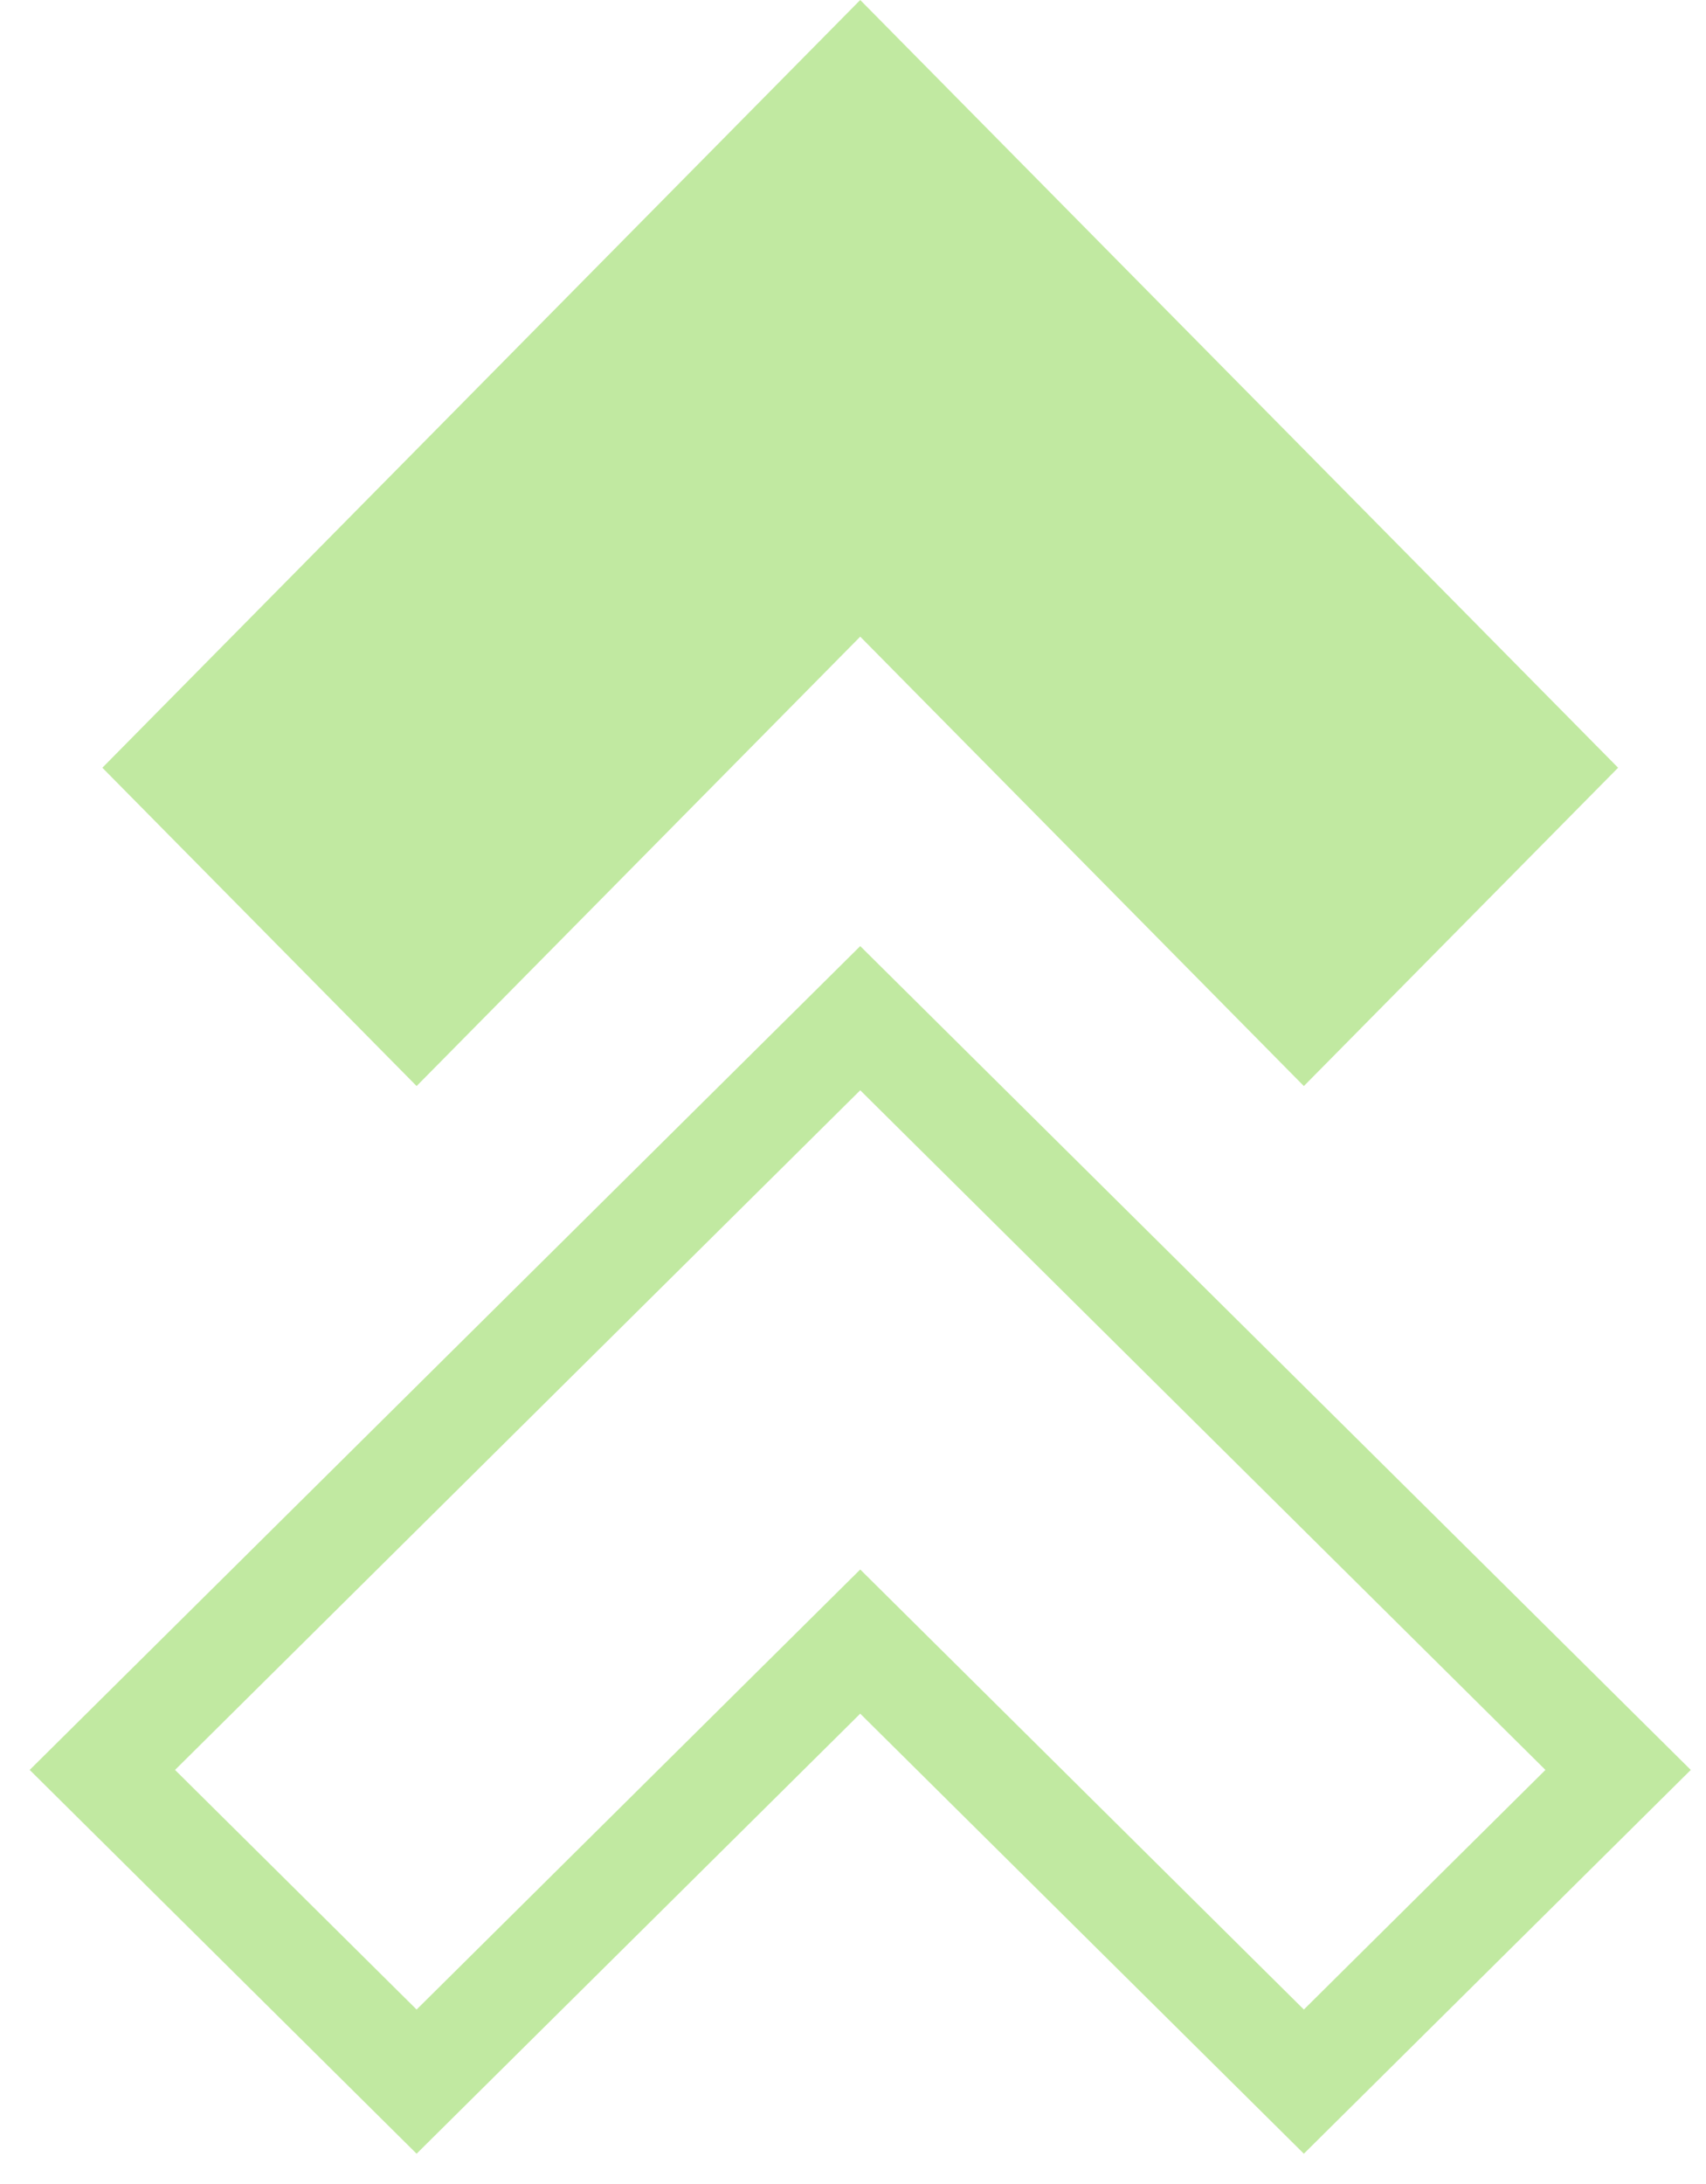 <svg width="50" height="64" viewBox="0 0 50 64" fill="none" xmlns="http://www.w3.org/2000/svg">
<g opacity="0.5">
<path d="M25.212 -3.88366e-06L3 22.498L12.21 31.826L25.212 18.657L38.214 31.826L47.424 22.498L25.212 -3.88366e-06Z" fill="#84D444"/>
<path d="M25.212 29.837L3 51.866L12.21 61L25.212 48.105L38.214 61L47.424 51.866L25.212 29.837Z" stroke="#84D444" stroke-width="3"/>
</g>
</svg>
